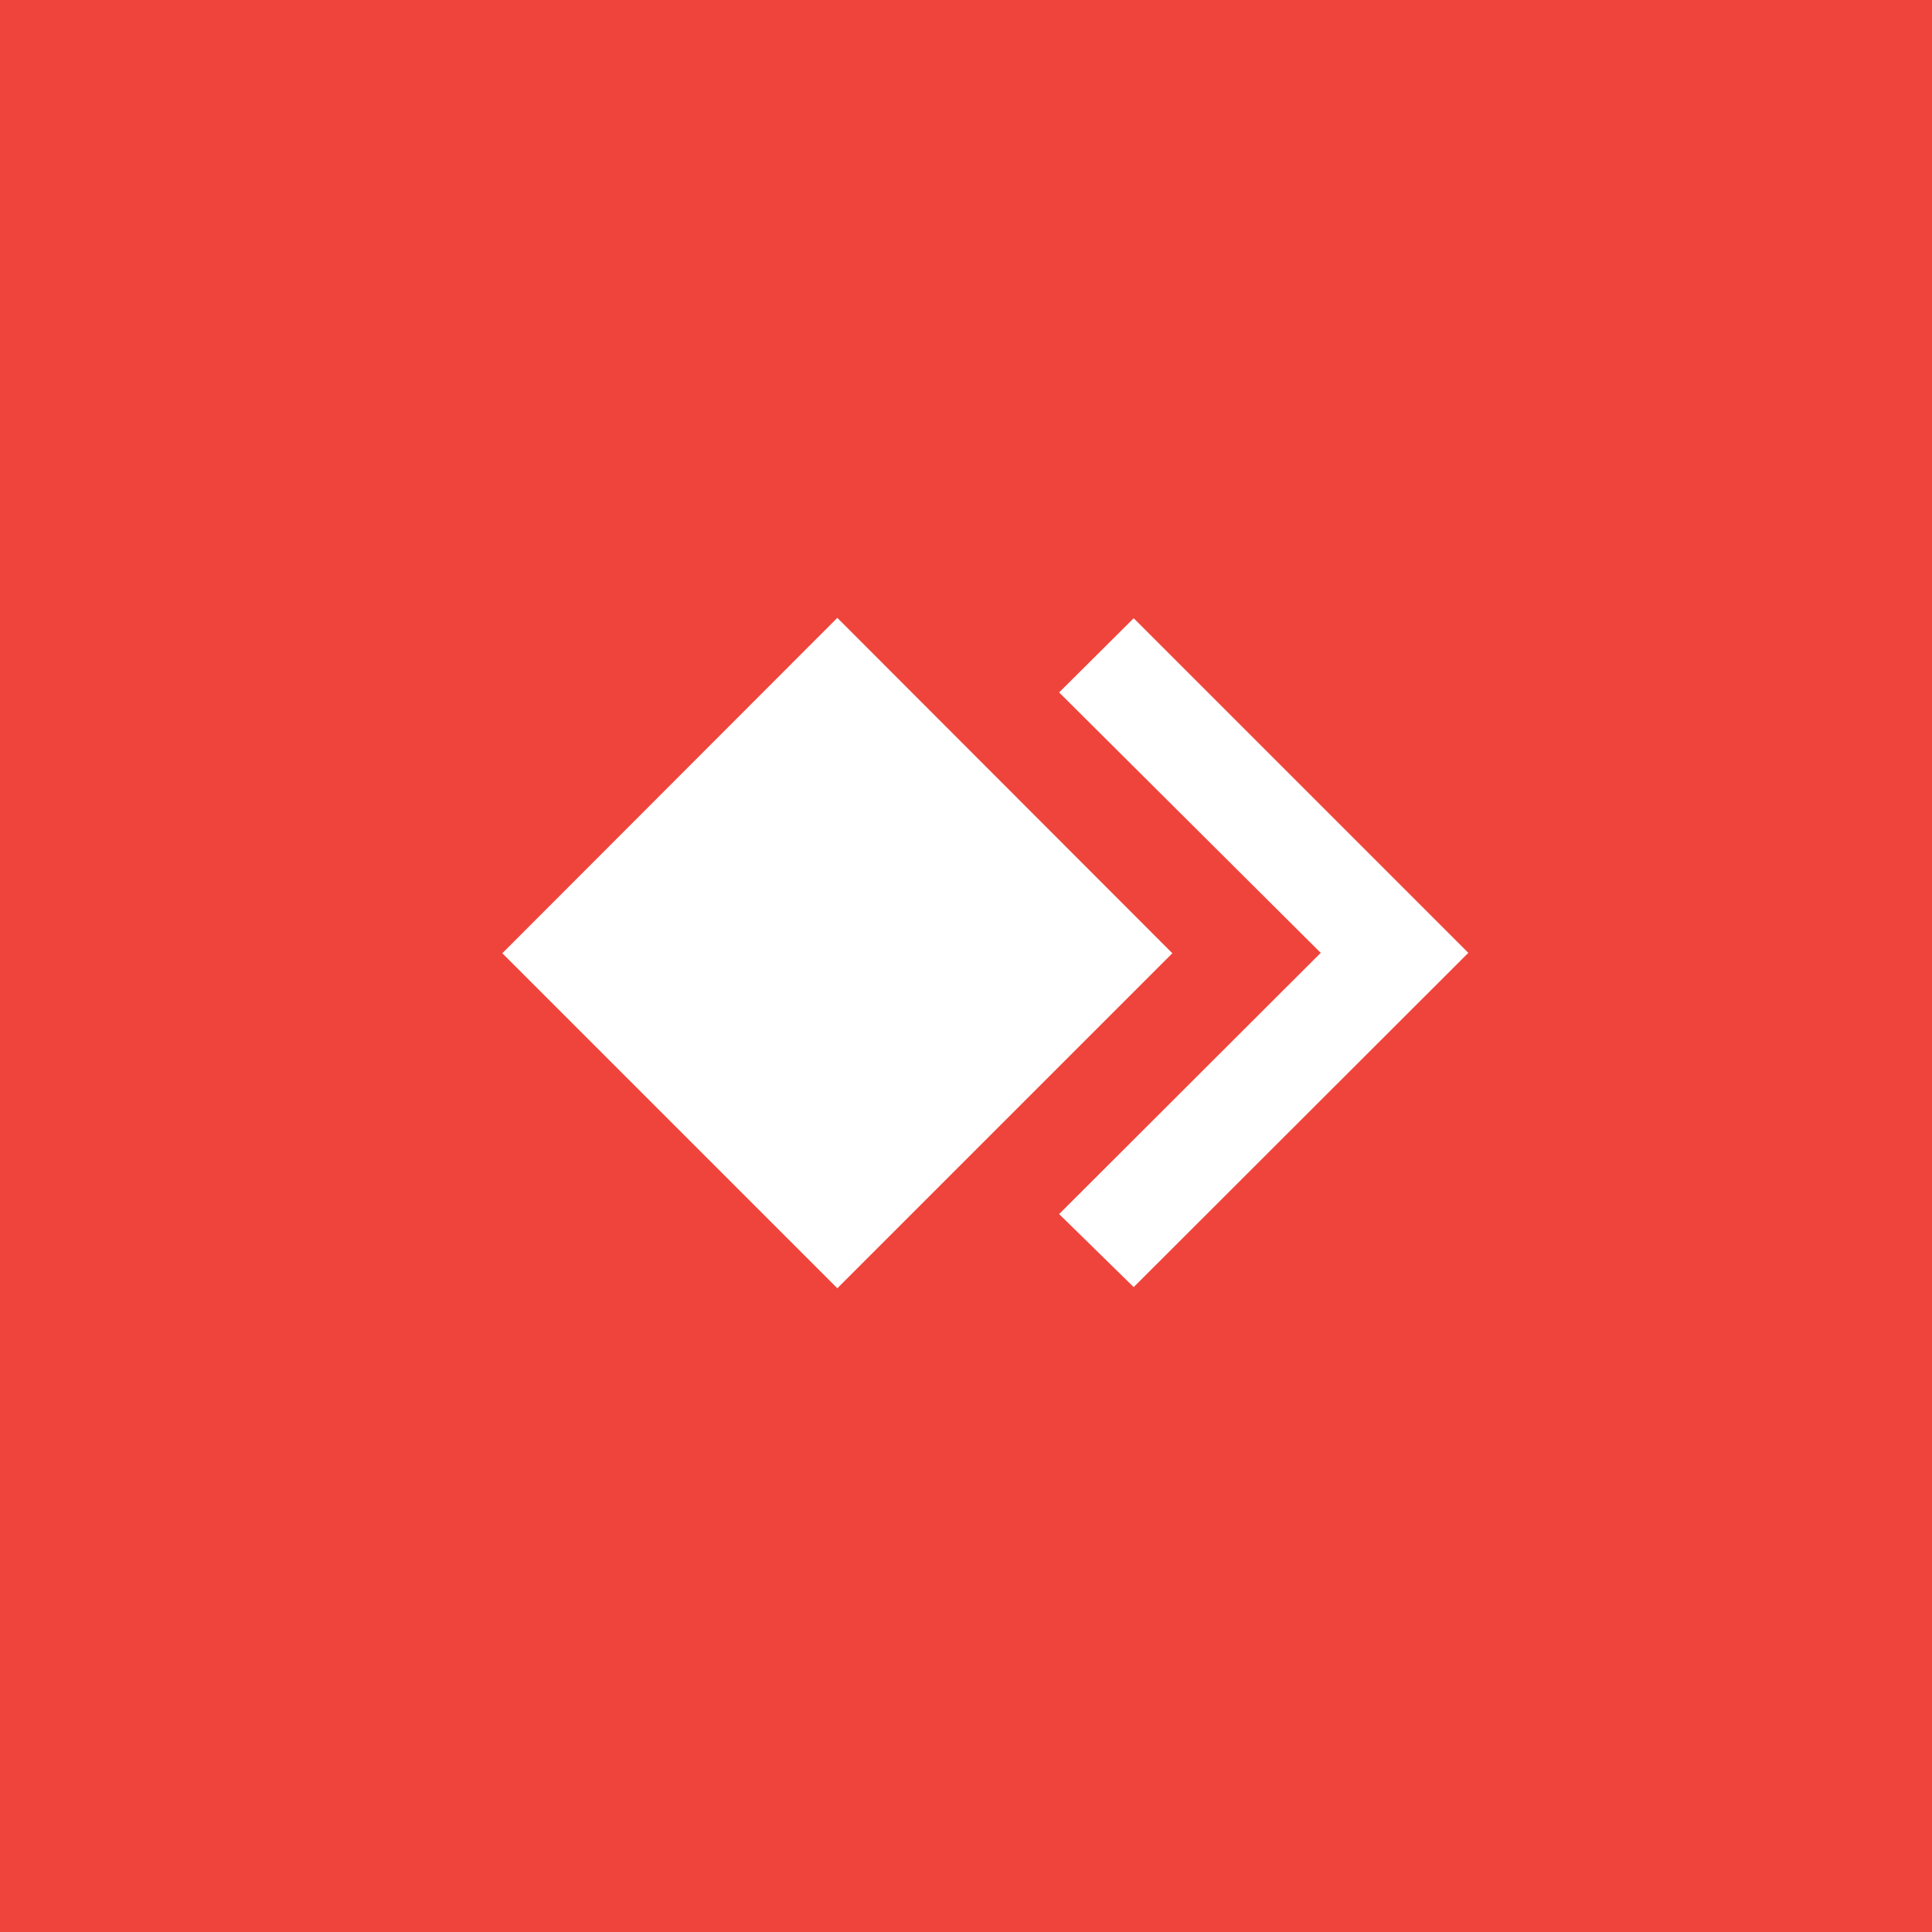 <svg width="50" height="50" viewBox="0 0 50 50" fill="none" xmlns="http://www.w3.org/2000/svg" xmlns:xlink="http://www.w3.org/1999/xlink">
	<desc>
			Created with Pixso.
	</desc>
	<defs/>
	<rect id="Прямоугольник 5" width="50" height="50" fill="#EF443B" fill-opacity="1"/>
	<path id="path" d="M29.34 16L27.41 17.92L34.18 24.66L27.41 31.42L29.34 33.31L38 24.66L29.34 16Z" fill="#FFFFFF" fill-opacity="1" fill-rule="nonzero"/>
	<path id="path" d="M13 24.67L21.67 15.99L30.34 24.67L21.67 33.34L13 24.67Z" fill="#FFFFFF" fill-opacity="1" fill-rule="nonzero"/>
</svg>
